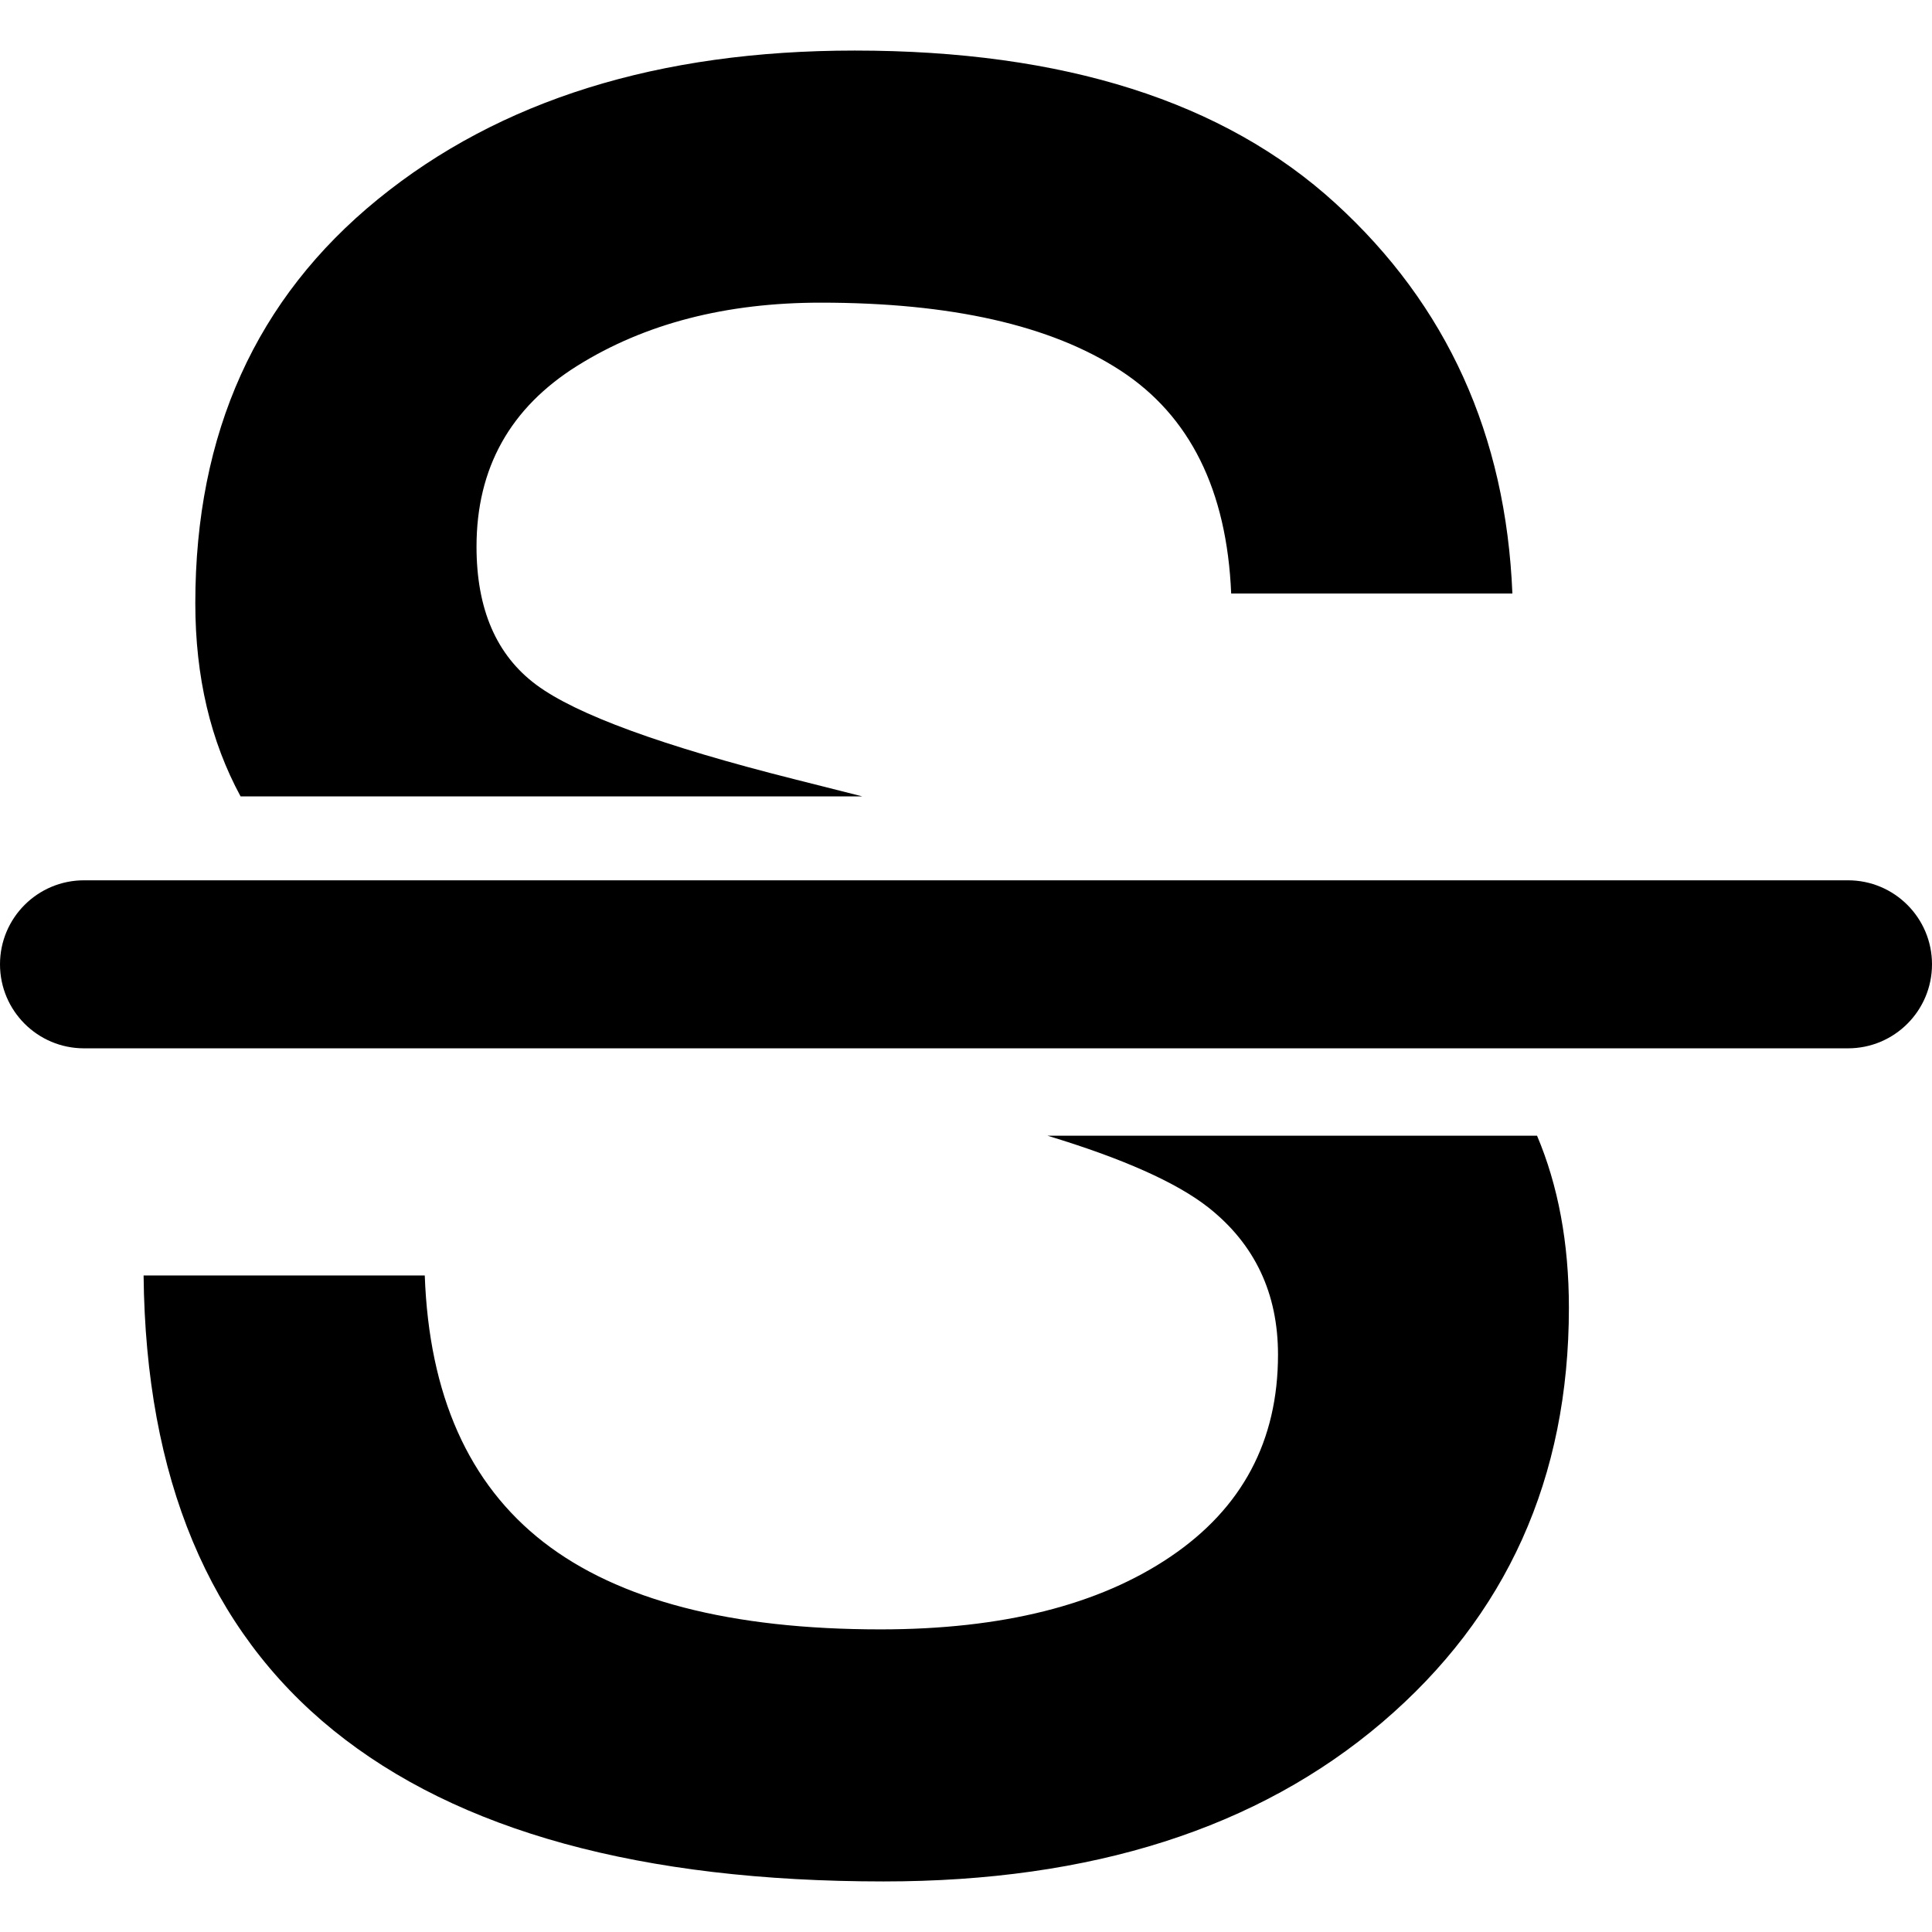 <?xml version="1.0" encoding="iso-8859-1"?>
<!-- Generator: Adobe Illustrator 16.0.0, SVG Export Plug-In . SVG Version: 6.00 Build 0)  -->
<!DOCTYPE svg PUBLIC "-//W3C//DTD SVG 1.1//EN" "http://www.w3.org/Graphics/SVG/1.1/DTD/svg11.dtd">
<svg version="1.1" id="Capa_1" xmlns="http://www.w3.org/2000/svg" xmlns:xlink="http://www.w3.org/1999/xlink" x="0px" y="0px"
	 width="348.025px" height="348.025px" viewBox="0 0 348.025 348.025" style="enable-background:new 0 0 348.025 348.025;"
	 xml:space="preserve">
<g>
	<path d="M276.878,204.577c3.795,8.973,5.739,19.28,5.739,31.002c0,30.659-11.213,55.55-33.62,74.671
		c-22.414,19.115-52.358,28.667-89.809,28.667c-43.668,0-76.704-9.067-99.124-27.214c-22.411-18.146-33.815-45.453-34.197-81.946
		h50.649c0.774,21.539,7.903,37.545,21.388,48.031c13.491,10.474,33.727,15.723,60.698,15.723c21.935,0,39.342-4.362,52.251-13.099
		c12.915-8.736,19.364-20.859,19.364-36.387c0-11.064-4.18-19.896-12.514-26.492c-5.757-4.539-15.498-8.86-29.01-12.95h88.183
		V204.577z M155.285,143.445l-12.097-3.056c-23.879-6.011-39.41-11.695-46.577-17.026c-7.19-5.335-10.772-13.63-10.772-24.891
		c0-14.162,6.064-25.032,18.193-32.604s26.729-11.349,43.813-11.349c23.475,0,41.476,4.072,53.995,12.227
		c12.513,8.15,19.163,21.542,19.942,40.169h50.655c-1.158-28.525-11.786-51.961-31.882-70.3
		C220.472,18.27,191.604,9.108,153.949,9.108c-35.317,0-63.946,8.928-85.875,26.782c-21.929,17.856-32.891,42.114-32.891,72.776
		c0,13.281,2.76,24.846,8.154,34.791h111.947V143.445z M332.895,158.576H15.131C6.773,158.576,0,165.351,0,173.708
		c0,8.36,6.773,15.135,15.131,15.135h317.763c8.357,0,15.131-6.774,15.131-15.135C348.025,165.351,341.252,158.576,332.895,158.576z
		"/>
</g>
<g>
</g>
<g>
</g>
<g>
</g>
<g>
</g>
<g>
</g>
<g>
</g>
<g>
</g>
<g>
</g>
<g>
</g>
<g>
</g>
<g>
</g>
<g>
</g>
<g>
</g>
<g>
</g>
<g>
</g>
</svg>
